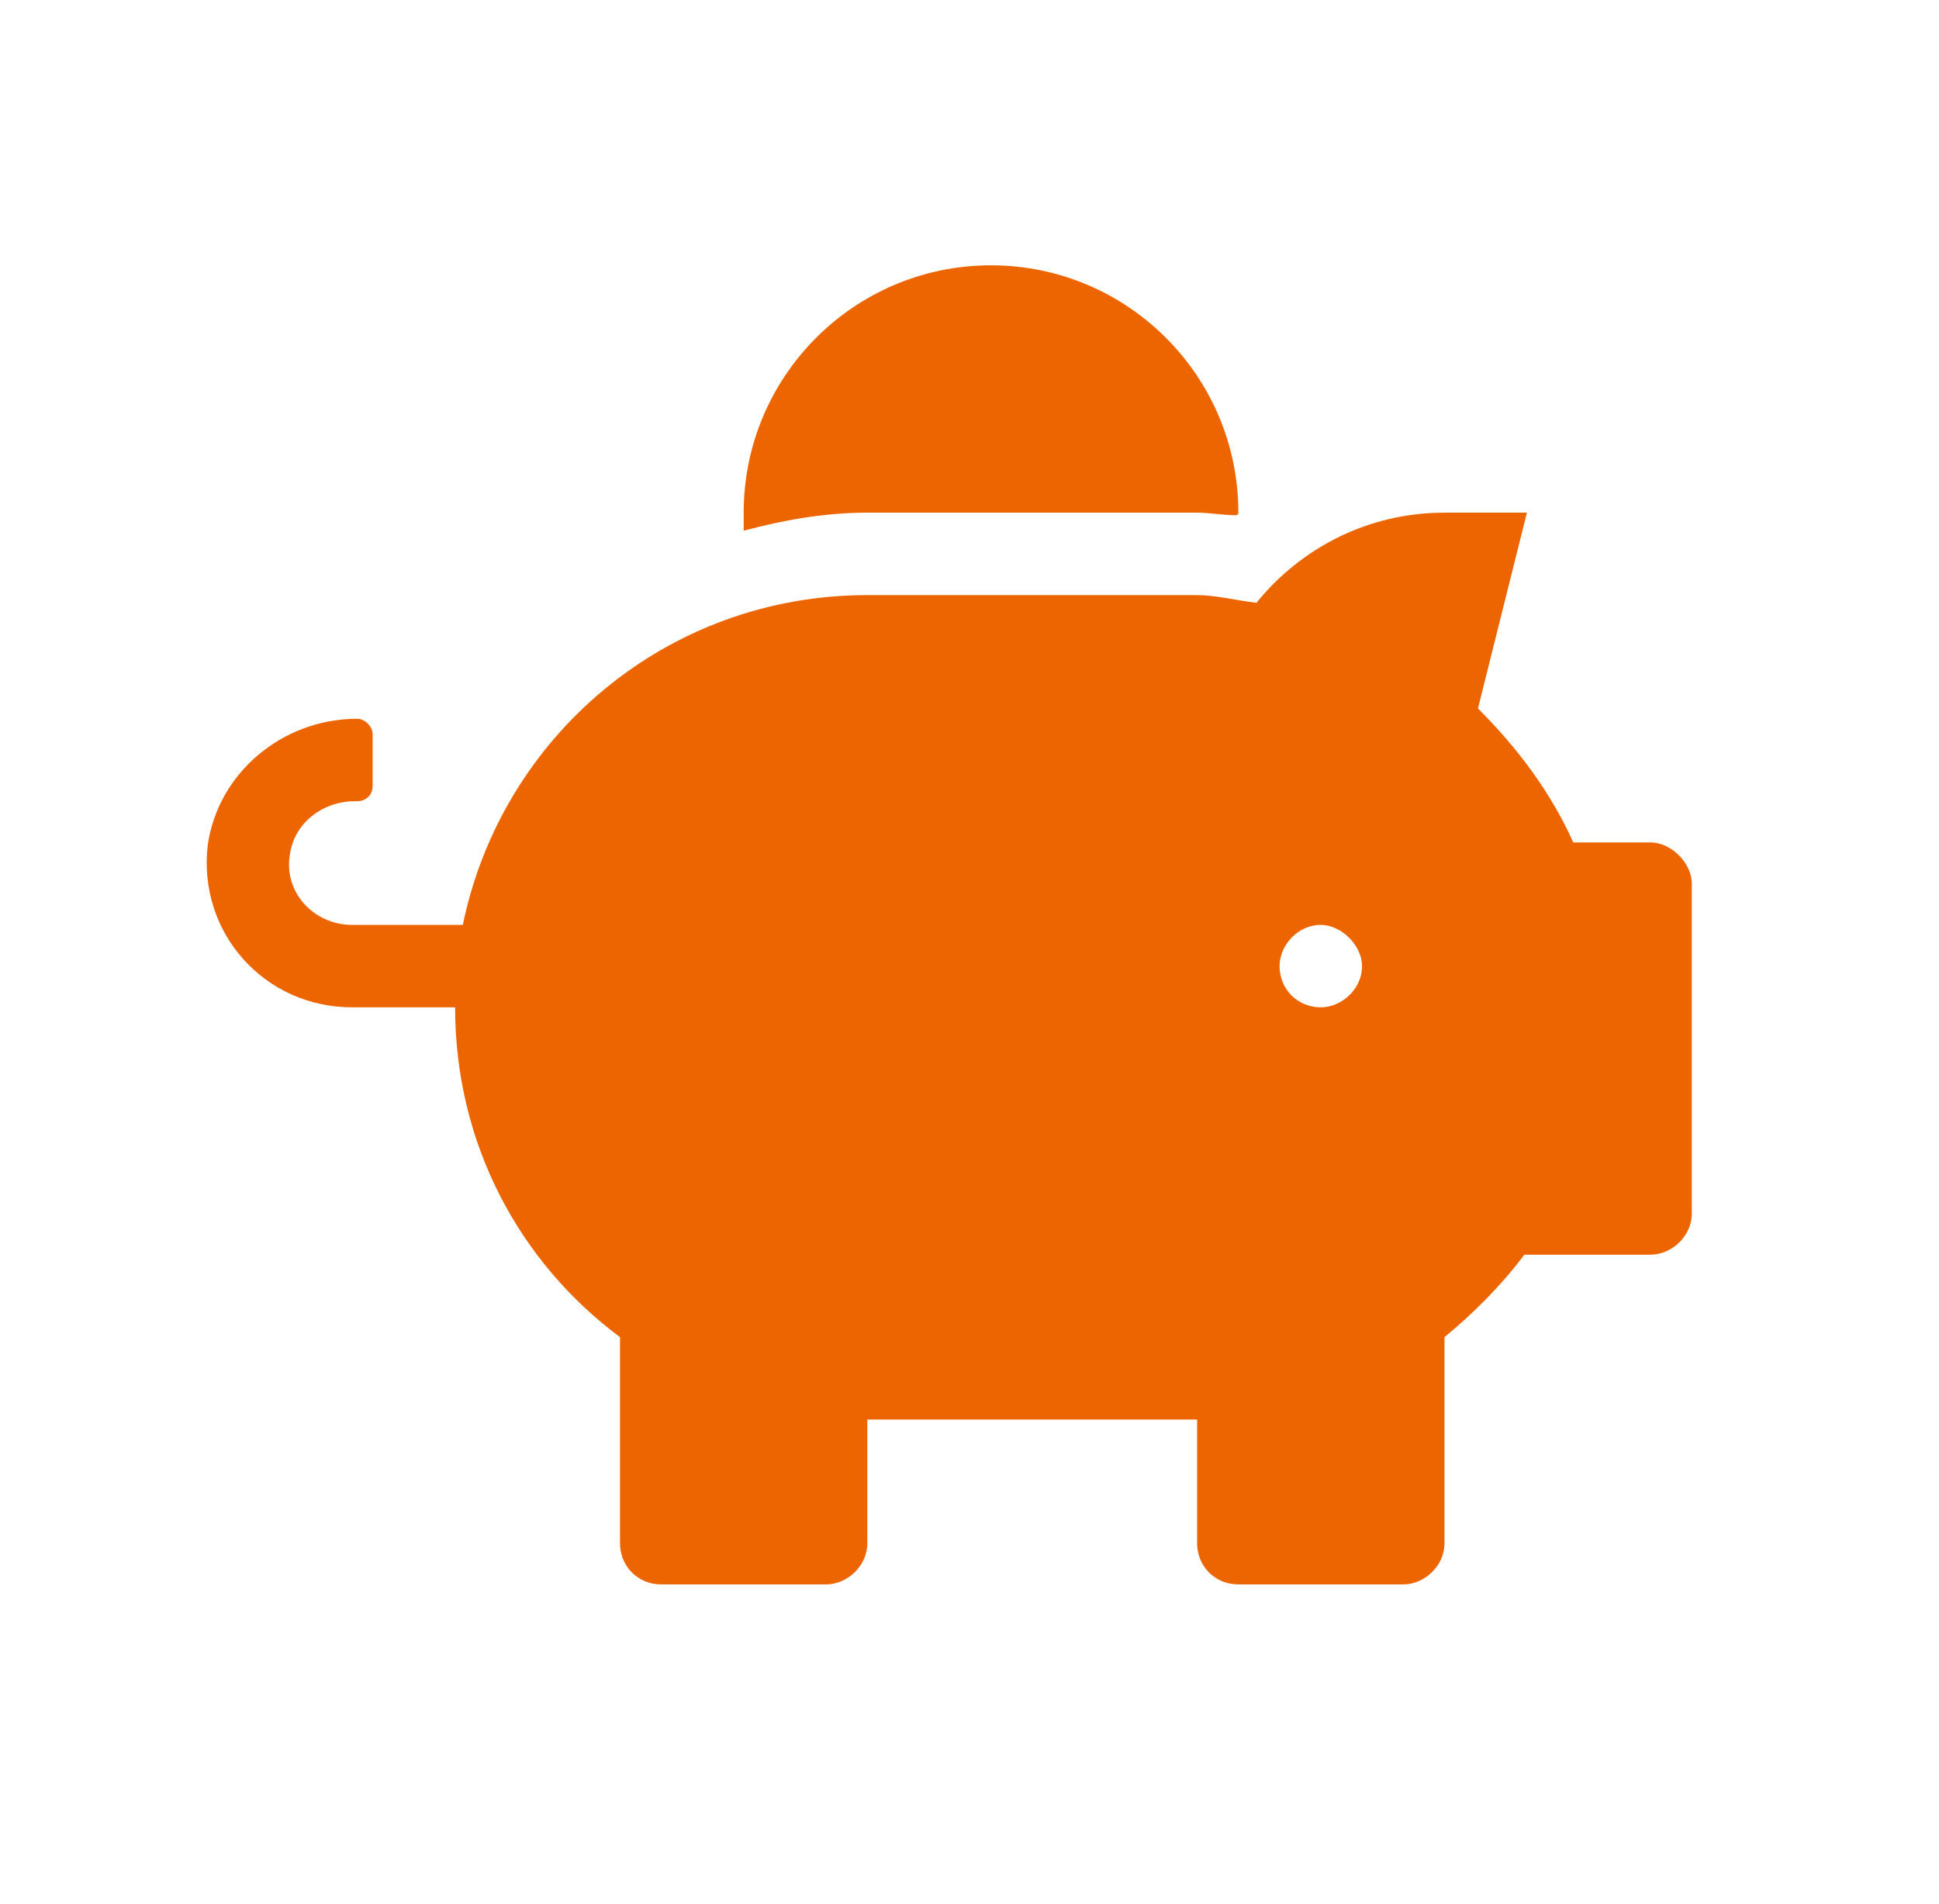 <svg width="56" height="55" viewBox="0 0 56 55" fill="none" xmlns="http://www.w3.org/2000/svg">
<path d="M47.671 24.332H45.438C44.769 22.843 43.801 21.578 42.685 20.462L44.099 14.807H41.718C39.485 14.807 37.551 15.849 36.286 17.411C35.69 17.337 35.095 17.188 34.574 17.188H25.049C19.245 17.188 14.483 21.281 13.367 26.713H10.167C9.051 26.713 8.158 25.745 8.381 24.629C8.53 23.736 9.349 23.141 10.242 23.141H10.316C10.539 23.141 10.762 22.992 10.762 22.695V21.206C10.762 20.983 10.539 20.76 10.316 20.76C8.158 20.76 6.298 22.323 6 24.406C5.702 26.936 7.637 29.094 10.167 29.094H13.144C13.144 33.038 15.004 36.461 17.906 38.619V44.572C17.906 45.242 18.427 45.762 19.096 45.762H23.859C24.454 45.762 25.049 45.242 25.049 44.572V41H34.574V44.572C34.574 45.242 35.095 45.762 35.765 45.762H40.527C41.123 45.762 41.718 45.242 41.718 44.572V38.619C42.536 37.949 43.355 37.131 44.025 36.238H47.671C48.266 36.238 48.861 35.717 48.861 35.047V25.522C48.861 24.927 48.266 24.332 47.671 24.332ZM38.146 29.094C37.476 29.094 36.955 28.573 36.955 27.904C36.955 27.308 37.476 26.713 38.146 26.713C38.741 26.713 39.337 27.308 39.337 27.904C39.337 28.573 38.741 29.094 38.146 29.094ZM25.049 14.807H34.574C34.946 14.807 35.318 14.881 35.69 14.881C35.69 14.881 35.765 14.881 35.765 14.807C35.765 10.863 32.565 7.663 28.621 7.663C24.677 7.663 21.478 10.863 21.478 14.807C21.478 15.03 21.478 15.179 21.478 15.328C22.594 15.03 23.785 14.807 25.049 14.807Z" fill="#EC6500"/>
</svg>
